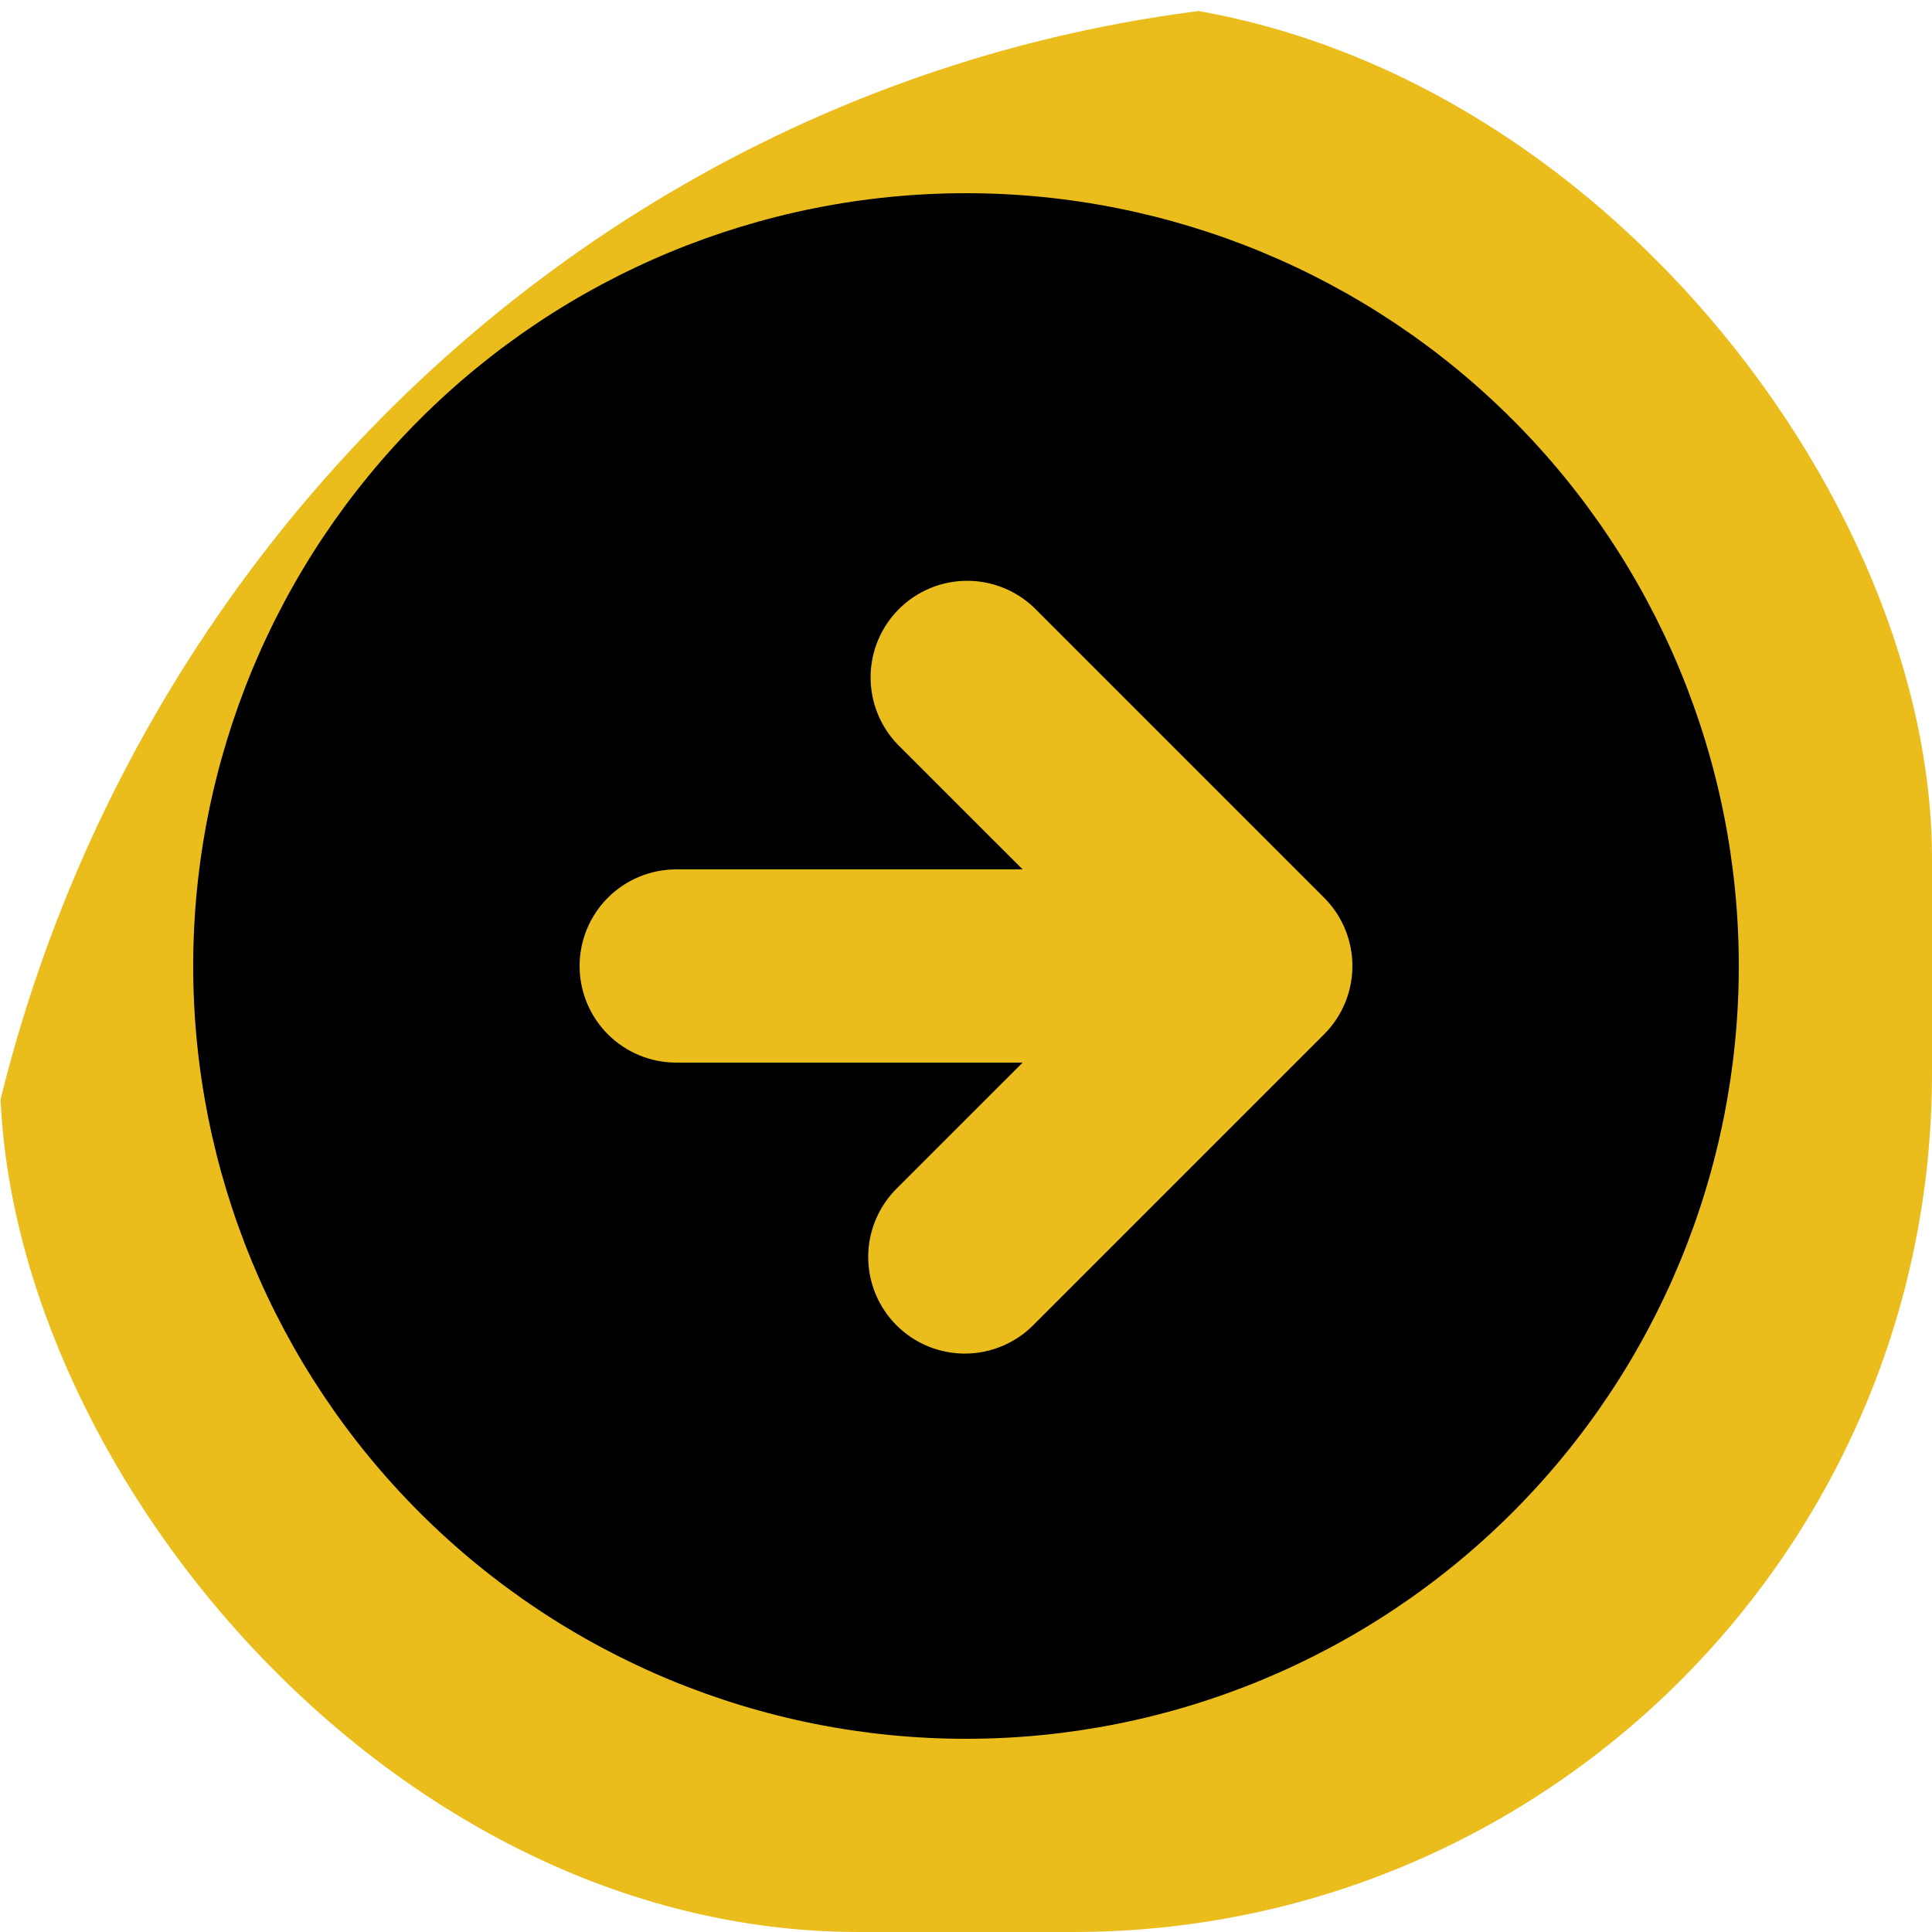 <svg width="45" height="45" viewBox="0 0 45 45" fill="none" xmlns="http://www.w3.org/2000/svg">
<g clip-path="url(#clip0_71_6)">
<path d="M65 34C65 52.778 50.225 68 32 68C13.775 68 -1 52.778 -1 34C-1 15.222 13.775 0 32 0C50.225 0 65 15.222 65 34Z" fill="#E9BA12" fill-opacity="0.95"/>
<path fill-rule="evenodd" clip-rule="evenodd" d="M22.5 40.5C27.274 40.5 31.852 38.604 35.228 35.228C38.604 31.852 40.5 27.274 40.5 22.5C40.5 17.726 38.604 13.148 35.228 9.772C31.852 6.396 27.274 4.5 22.5 4.5C17.726 4.5 13.148 6.396 9.772 9.772C6.396 13.148 4.5 17.726 4.5 22.5C4.5 27.274 6.396 31.852 9.772 35.228C13.148 38.604 17.726 40.5 22.5 40.5ZM30.841 20.909L24.091 14.159C23.666 13.749 23.098 13.523 22.508 13.528C21.918 13.533 21.354 13.77 20.937 14.187C20.52 14.604 20.283 15.168 20.278 15.758C20.273 16.348 20.499 16.916 20.909 17.341L23.819 20.25H15.75C15.153 20.25 14.581 20.487 14.159 20.909C13.737 21.331 13.5 21.903 13.5 22.5C13.5 23.097 13.737 23.669 14.159 24.091C14.581 24.513 15.153 24.75 15.75 24.75H23.819L20.909 27.659C20.694 27.867 20.523 28.115 20.405 28.39C20.287 28.664 20.225 28.959 20.222 29.258C20.22 29.557 20.277 29.853 20.39 30.13C20.503 30.406 20.67 30.657 20.881 30.869C21.093 31.08 21.344 31.247 21.62 31.36C21.897 31.473 22.193 31.53 22.492 31.528C22.791 31.525 23.086 31.463 23.36 31.345C23.635 31.227 23.883 31.056 24.091 30.841L30.841 24.091C31.263 23.669 31.5 23.097 31.5 22.5C31.5 21.903 31.263 21.331 30.841 20.909Z" fill="black"/>
</g>
<defs>
<clipPath id="clip0_71_6">
<rect width="45" height="45" rx="20" fill="white"/>
</clipPath>
</defs>
</svg>
